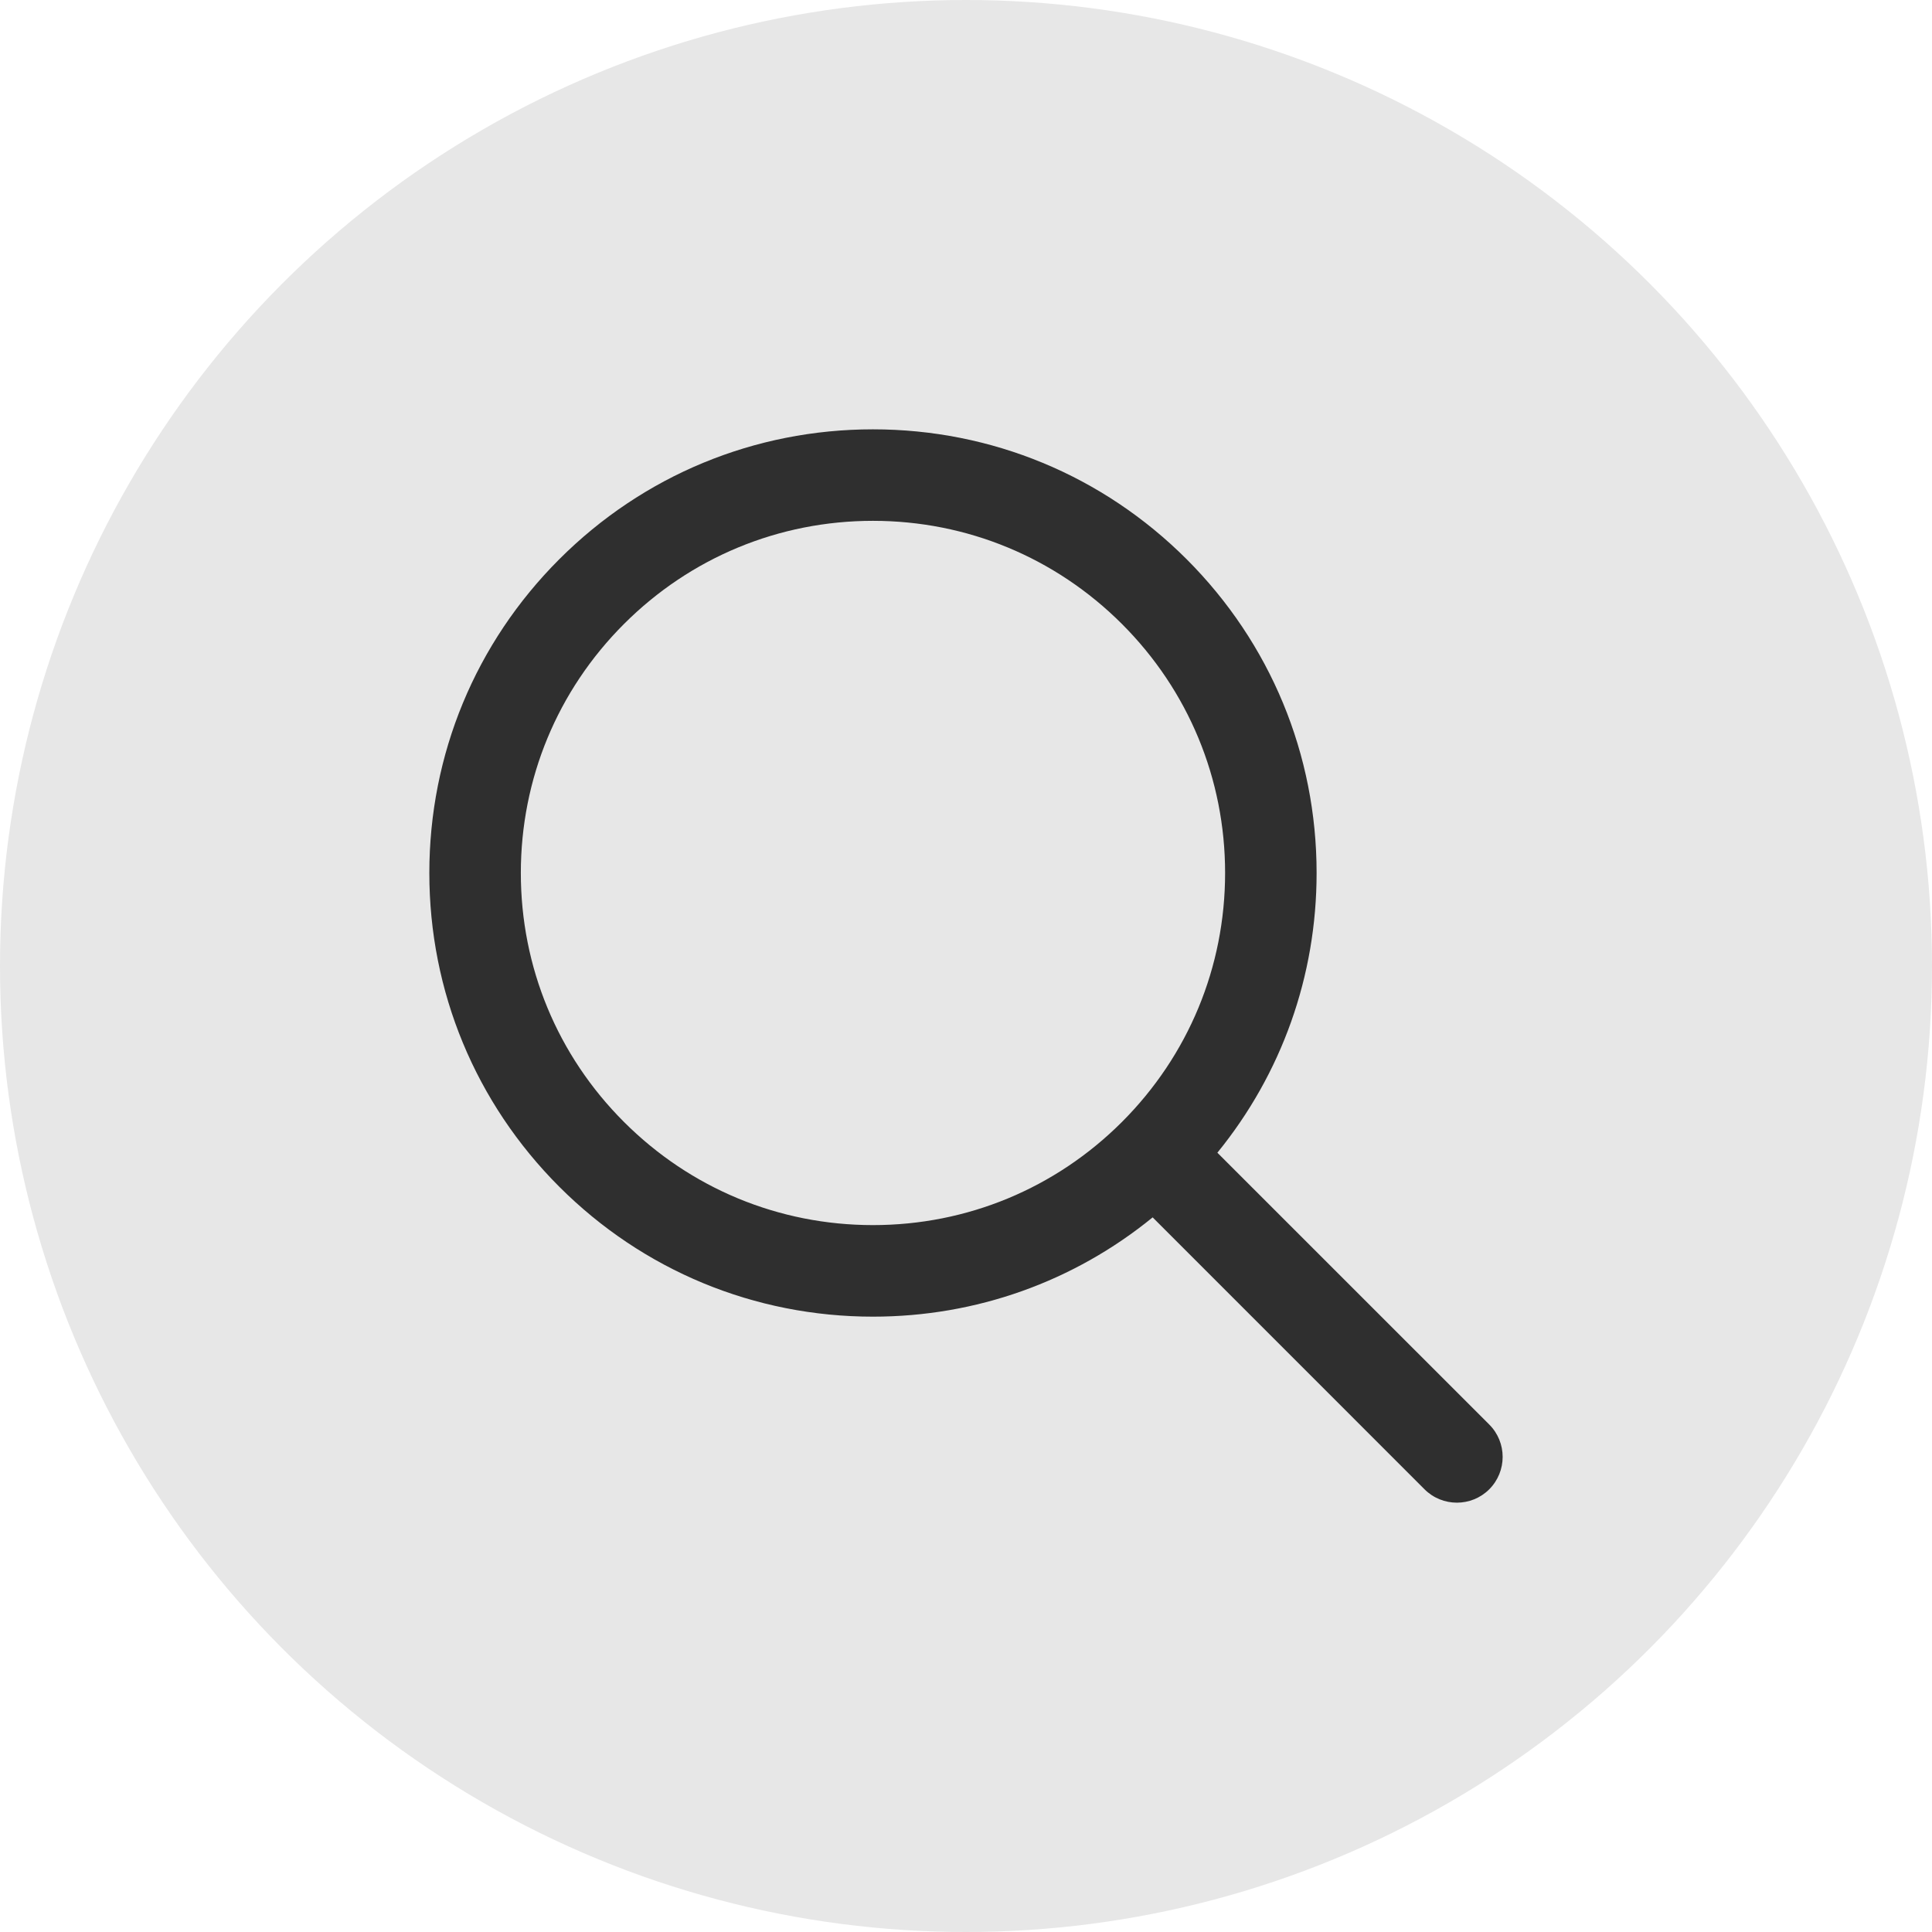 <svg width="36" height="36" viewBox="0 0 36 36" fill="none" xmlns="http://www.w3.org/2000/svg">
<circle cx="18" cy="18" r="18" fill="#E7E7E7"/>
<path d="M27.75 26.544L22.684 21.479C23.881 20.009 24.533 18.188 24.533 16.267C24.533 14.059 23.673 11.983 22.112 10.421C20.55 8.86 18.474 8 16.266 8C14.058 8 11.982 8.86 10.421 10.421C8.86 11.982 8 14.058 8 16.267C8 18.475 8.86 20.551 10.421 22.113C11.982 23.674 14.059 24.534 16.267 24.534C18.188 24.534 20.008 23.882 21.478 22.684L26.544 27.751C26.71 27.917 26.929 28 27.147 28C27.365 28 27.584 27.917 27.75 27.751C28.083 27.417 28.083 26.877 27.75 26.544L27.75 26.544ZM11.627 20.906C10.387 19.667 9.705 18.019 9.705 16.267C9.705 14.514 10.387 12.867 11.627 11.627C12.866 10.388 14.514 9.705 16.266 9.705C18.019 9.705 19.666 10.388 20.906 11.627C22.145 12.866 22.828 14.514 22.828 16.266C22.828 18.019 22.145 19.666 20.906 20.906C19.666 22.145 18.019 22.828 16.266 22.828C14.514 22.828 12.866 22.145 11.627 20.906V20.906Z" fill="#2F2F2F"/>
</svg>
